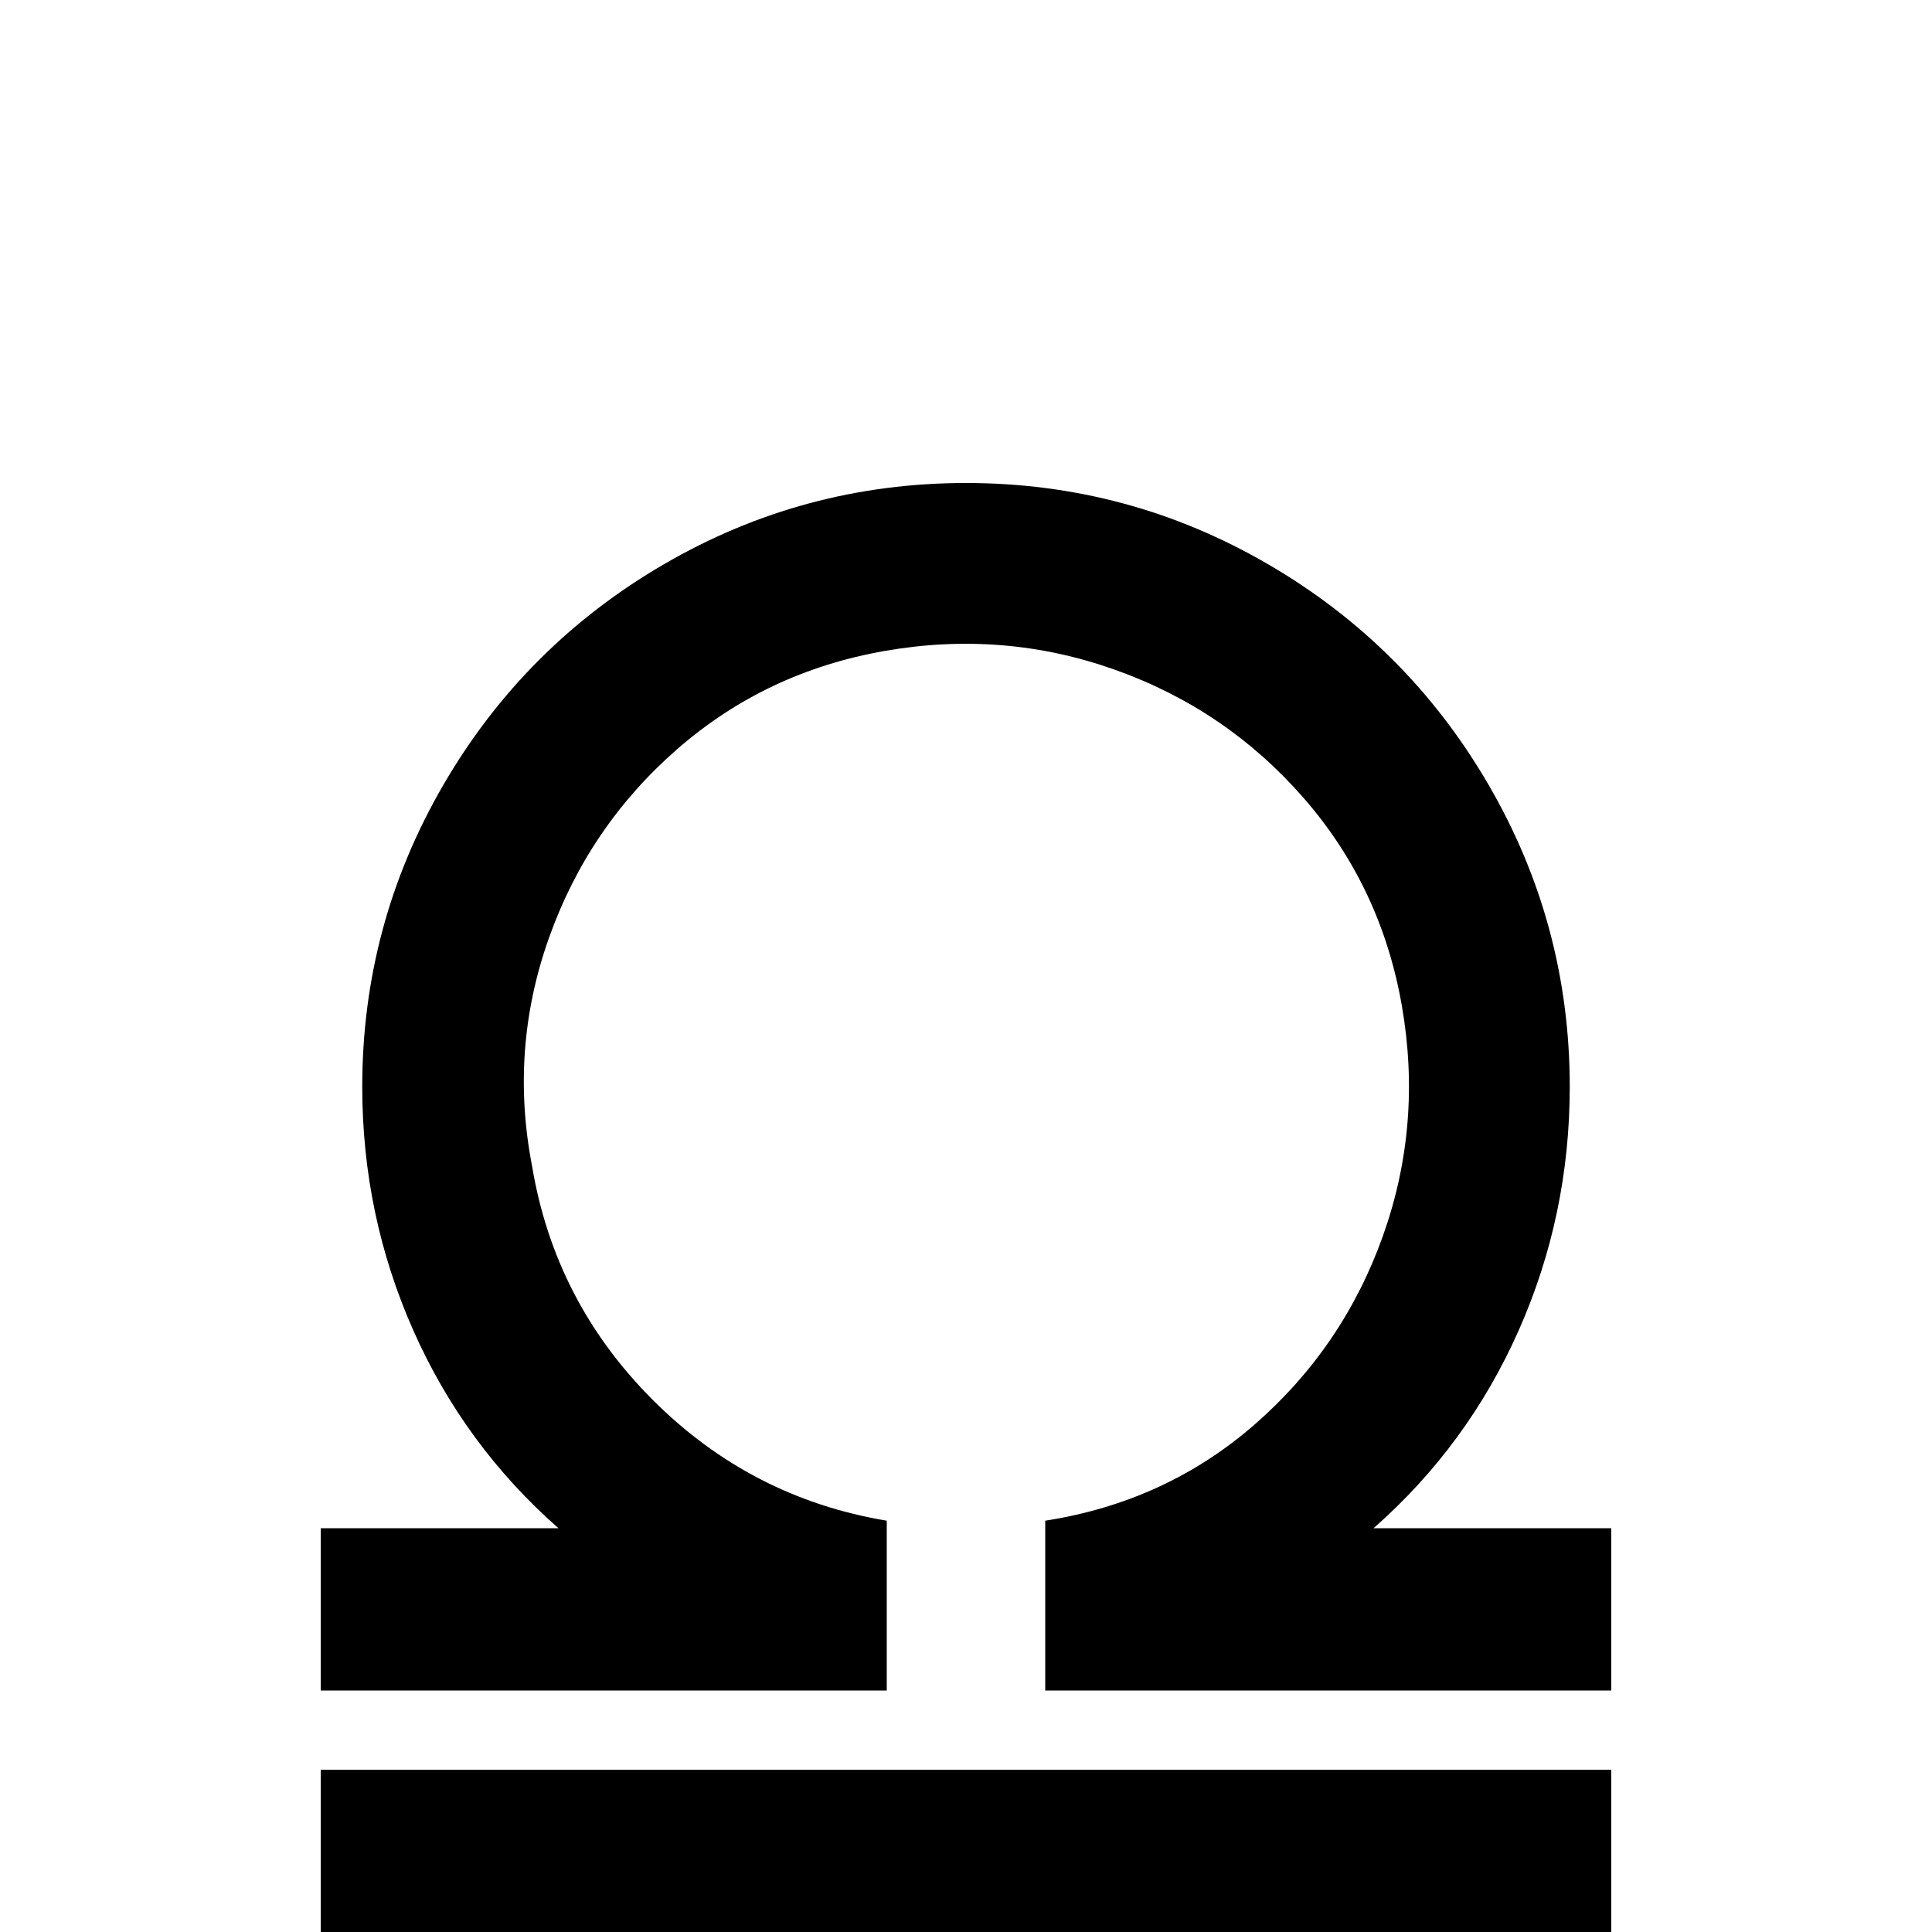 <svg xmlns="http://www.w3.org/2000/svg" viewBox="0 -512 512 512">
	<path fill="#000000" d="M427 -107V-64H277V-109Q309 -114 332.5 -134.5Q356 -155 366.5 -184.5Q377 -214 371.5 -245.5Q366 -277 345.5 -300.5Q325 -324 295.5 -334.5Q266 -345 234.5 -339.5Q203 -334 179.5 -313.5Q156 -293 145.5 -263.5Q135 -234 141 -203Q147 -167 173 -141Q199 -115 235 -109V-64H85V-107H148Q123 -129 109.5 -159.5Q96 -190 96 -224Q96 -267 117.5 -304Q139 -341 176 -362.5Q213 -384 256 -384Q299 -384 336 -362.5Q373 -341 394.5 -304Q416 -267 416 -224Q416 -190 402.5 -159.5Q389 -129 364 -107ZM427 -43H85V0H427Z"/>
</svg>